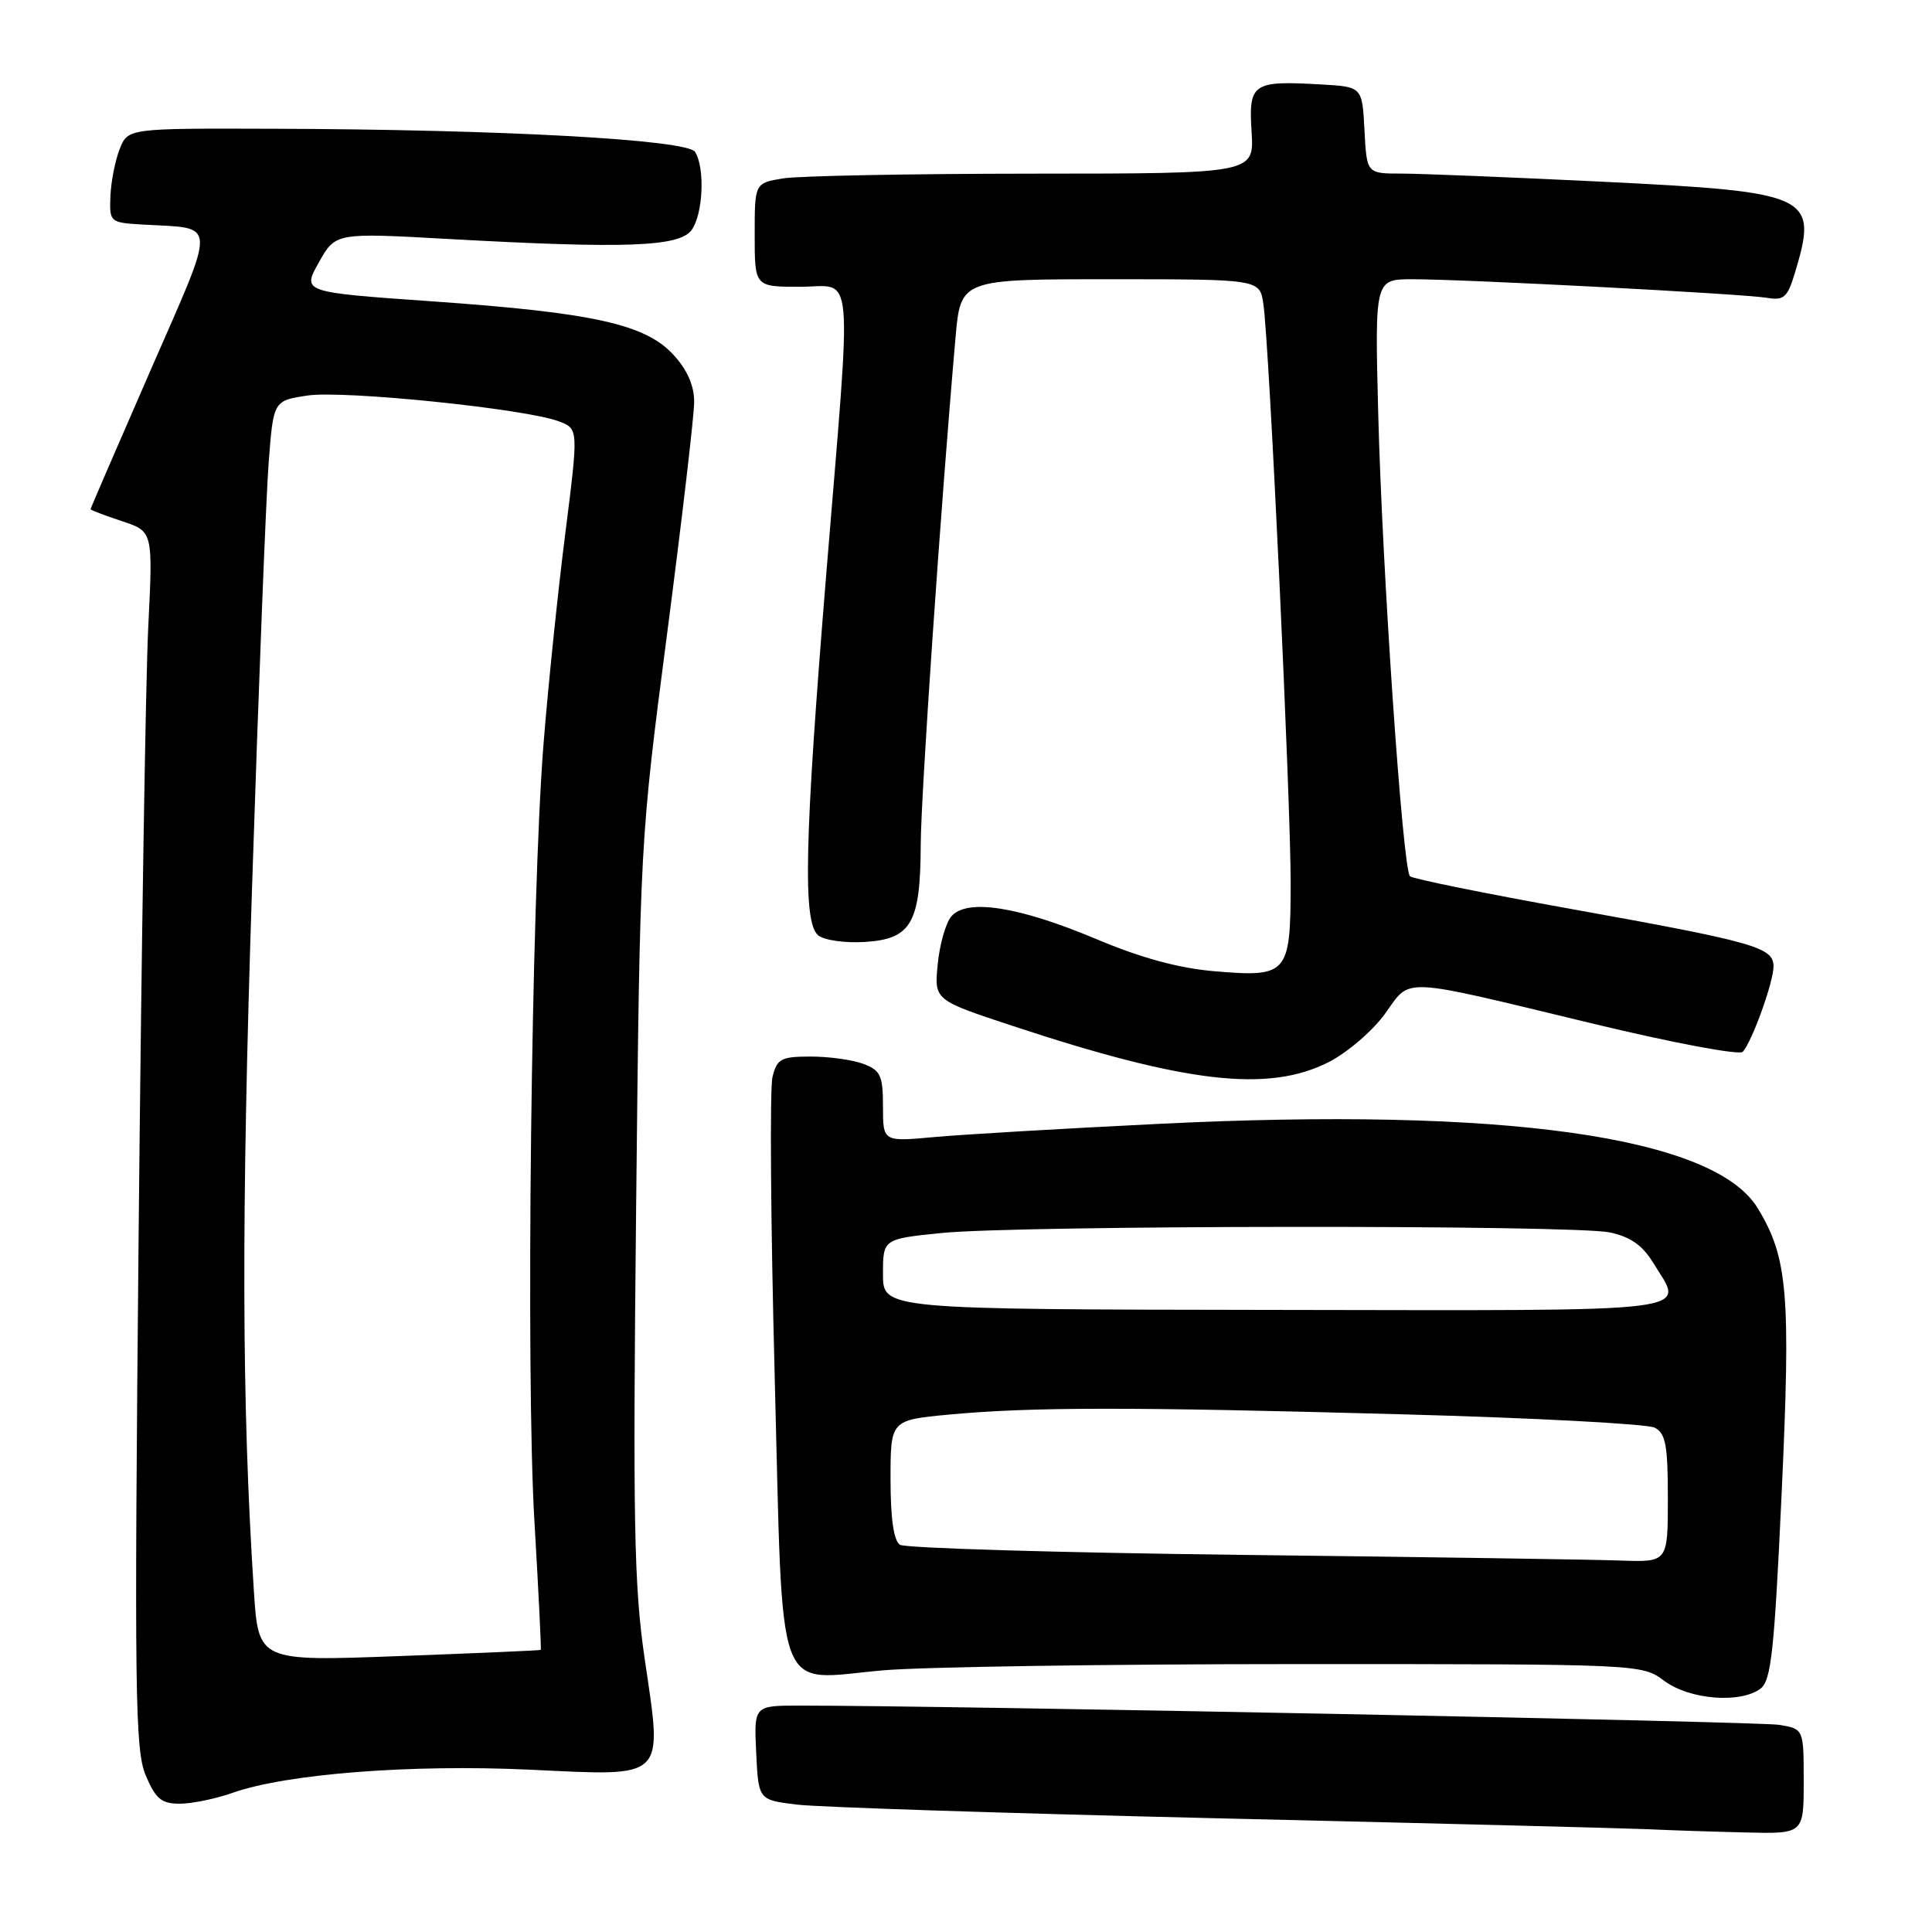 <?xml version="1.0" encoding="UTF-8" standalone="no"?>
<!DOCTYPE svg PUBLIC "-//W3C//DTD SVG 1.1//EN" "http://www.w3.org/Graphics/SVG/1.1/DTD/svg11.dtd" >
<svg xmlns="http://www.w3.org/2000/svg" xmlns:xlink="http://www.w3.org/1999/xlink" version="1.1" viewBox="0 0 256 256">
 <g >
 <path fill="currentColor"
d=" M 239.00 236.05 C 239.00 229.09 239.00 229.09 235.75 228.55 C 233.05 228.11 125.89 226.00 105.95 226.00 C 99.90 226.00 99.90 226.00 100.20 232.25 C 100.50 238.50 100.50 238.50 105.59 239.12 C 108.39 239.46 133.59 240.28 161.59 240.94 C 189.59 241.59 214.97 242.24 218.00 242.37 C 221.03 242.51 226.99 242.71 231.25 242.81 C 239.00 243.00 239.00 243.00 239.00 236.05 Z  M 30.85 237.55 C 37.98 235.04 54.44 233.76 70.17 234.49 C 88.45 235.35 87.80 235.98 85.42 219.78 C 84.01 210.13 83.85 201.73 84.29 160.03 C 84.80 111.55 84.81 111.47 88.39 84.00 C 90.36 68.88 91.98 55.04 91.98 53.27 C 91.99 51.12 91.08 49.02 89.25 47.03 C 85.53 42.96 78.64 41.43 57.27 39.93 C 40.03 38.72 40.03 38.72 42.25 34.77 C 44.46 30.83 44.46 30.83 59.48 31.67 C 82.92 32.97 90.01 32.71 91.64 30.48 C 93.16 28.40 93.44 22.24 92.10 20.13 C 91.07 18.50 66.43 17.15 36.23 17.06 C 16.95 17.00 16.95 17.00 15.86 19.75 C 15.26 21.26 14.71 24.07 14.63 26.00 C 14.50 29.46 14.55 29.50 19.00 29.76 C 28.87 30.34 28.80 28.78 19.92 49.13 C 15.56 59.11 12.00 67.36 12.00 67.47 C 12.00 67.59 13.86 68.29 16.14 69.05 C 20.27 70.41 20.27 70.41 19.65 82.96 C 19.30 89.85 18.73 126.10 18.37 163.50 C 17.79 224.32 17.89 231.90 19.31 235.25 C 20.63 238.37 21.39 239.00 23.82 239.00 C 25.43 239.00 28.59 238.35 30.85 237.55 Z  M 233.28 223.75 C 234.69 222.69 235.11 218.79 236.08 197.80 C 237.30 171.44 236.90 166.65 232.91 160.10 C 227.13 150.58 199.25 146.66 153.50 148.92 C 140.85 149.54 127.46 150.33 123.75 150.67 C 117.00 151.29 117.00 151.29 117.00 146.62 C 117.00 142.53 116.68 141.83 114.43 140.98 C 113.02 140.44 109.88 140.00 107.45 140.00 C 103.49 140.00 102.97 140.28 102.36 142.70 C 101.99 144.18 102.12 162.01 102.65 182.32 C 103.80 226.18 102.48 222.59 117.00 221.33 C 122.22 220.87 146.99 220.50 172.02 220.50 C 217.48 220.50 217.55 220.50 220.52 222.72 C 223.88 225.22 230.60 225.76 233.28 223.75 Z  M 176.03 140.75 C 178.48 139.51 181.84 136.64 183.49 134.37 C 187.06 129.46 185.02 129.36 211.33 135.70 C 221.72 138.20 230.51 139.85 230.93 139.37 C 232.18 137.96 235.00 130.12 235.00 128.06 C 235.00 125.52 232.58 124.83 208.00 120.41 C 196.72 118.38 187.20 116.45 186.83 116.11 C 185.87 115.23 183.15 75.62 182.62 54.75 C 182.17 37.00 182.17 37.00 187.17 37.00 C 194.13 37.00 230.93 38.93 234.11 39.46 C 236.40 39.84 236.85 39.43 237.86 36.08 C 240.92 25.87 240.01 25.44 212.37 24.08 C 200.20 23.49 188.19 23.00 185.67 23.00 C 181.10 23.00 181.10 23.00 180.80 17.25 C 180.50 11.50 180.50 11.50 175.05 11.19 C 165.95 10.67 165.44 11.02 165.84 17.46 C 166.19 23.00 166.19 23.00 136.84 23.01 C 120.70 23.02 105.81 23.30 103.75 23.64 C 100.00 24.26 100.00 24.26 100.00 31.13 C 100.00 38.00 100.00 38.00 106.00 38.00 C 113.26 38.00 112.91 34.17 109.49 75.98 C 106.59 111.49 106.35 122.22 108.42 123.94 C 109.22 124.59 111.96 124.98 114.65 124.81 C 120.75 124.42 121.96 122.31 122.00 112.00 C 122.02 105.41 124.67 66.81 126.61 44.75 C 127.29 37.00 127.29 37.00 147.10 37.00 C 166.91 37.00 166.91 37.00 167.40 40.25 C 168.17 45.29 171.04 106.33 171.02 117.13 C 171.00 129.09 170.63 129.51 160.99 128.70 C 156.22 128.30 151.26 126.96 145.26 124.43 C 134.97 120.10 128.05 119.02 126.04 121.45 C 125.30 122.34 124.50 125.19 124.25 127.79 C 123.79 132.51 123.79 132.51 134.15 135.93 C 157.15 143.53 168.04 144.79 176.03 140.75 Z  M 33.64 210.82 C 32.03 186.00 31.96 161.50 33.40 117.50 C 34.26 91.10 35.25 65.81 35.60 61.29 C 36.23 53.09 36.23 53.09 40.75 52.41 C 45.56 51.69 69.73 54.17 74.08 55.84 C 76.66 56.82 76.66 56.82 74.88 70.87 C 73.90 78.60 72.61 91.12 72.01 98.71 C 70.39 119.22 69.66 182.03 70.81 201.50 C 71.36 210.85 71.74 218.55 71.65 218.62 C 71.57 218.69 63.12 219.06 52.87 219.44 C 34.25 220.14 34.25 220.14 33.64 210.82 Z  M 164.50 206.03 C 140.30 205.74 119.94 205.14 119.25 204.69 C 118.42 204.16 118.00 201.21 118.00 196.03 C 118.00 188.17 118.00 188.17 125.75 187.44 C 136.65 186.42 149.81 186.41 186.00 187.41 C 203.32 187.88 218.29 188.68 219.25 189.17 C 220.71 189.92 221.00 191.48 221.00 198.54 C 221.00 207.00 221.00 207.00 214.75 206.78 C 211.31 206.65 188.70 206.31 164.50 206.03 Z  M 117.00 168.84 C 117.00 164.17 117.00 164.17 124.75 163.38 C 135.02 162.34 208.44 162.28 213.30 163.30 C 216.03 163.88 217.64 165.01 219.04 167.30 C 223.17 174.07 226.54 173.65 169.00 173.57 C 117.00 173.50 117.00 173.50 117.00 168.84 Z "/>
</g>
</svg>